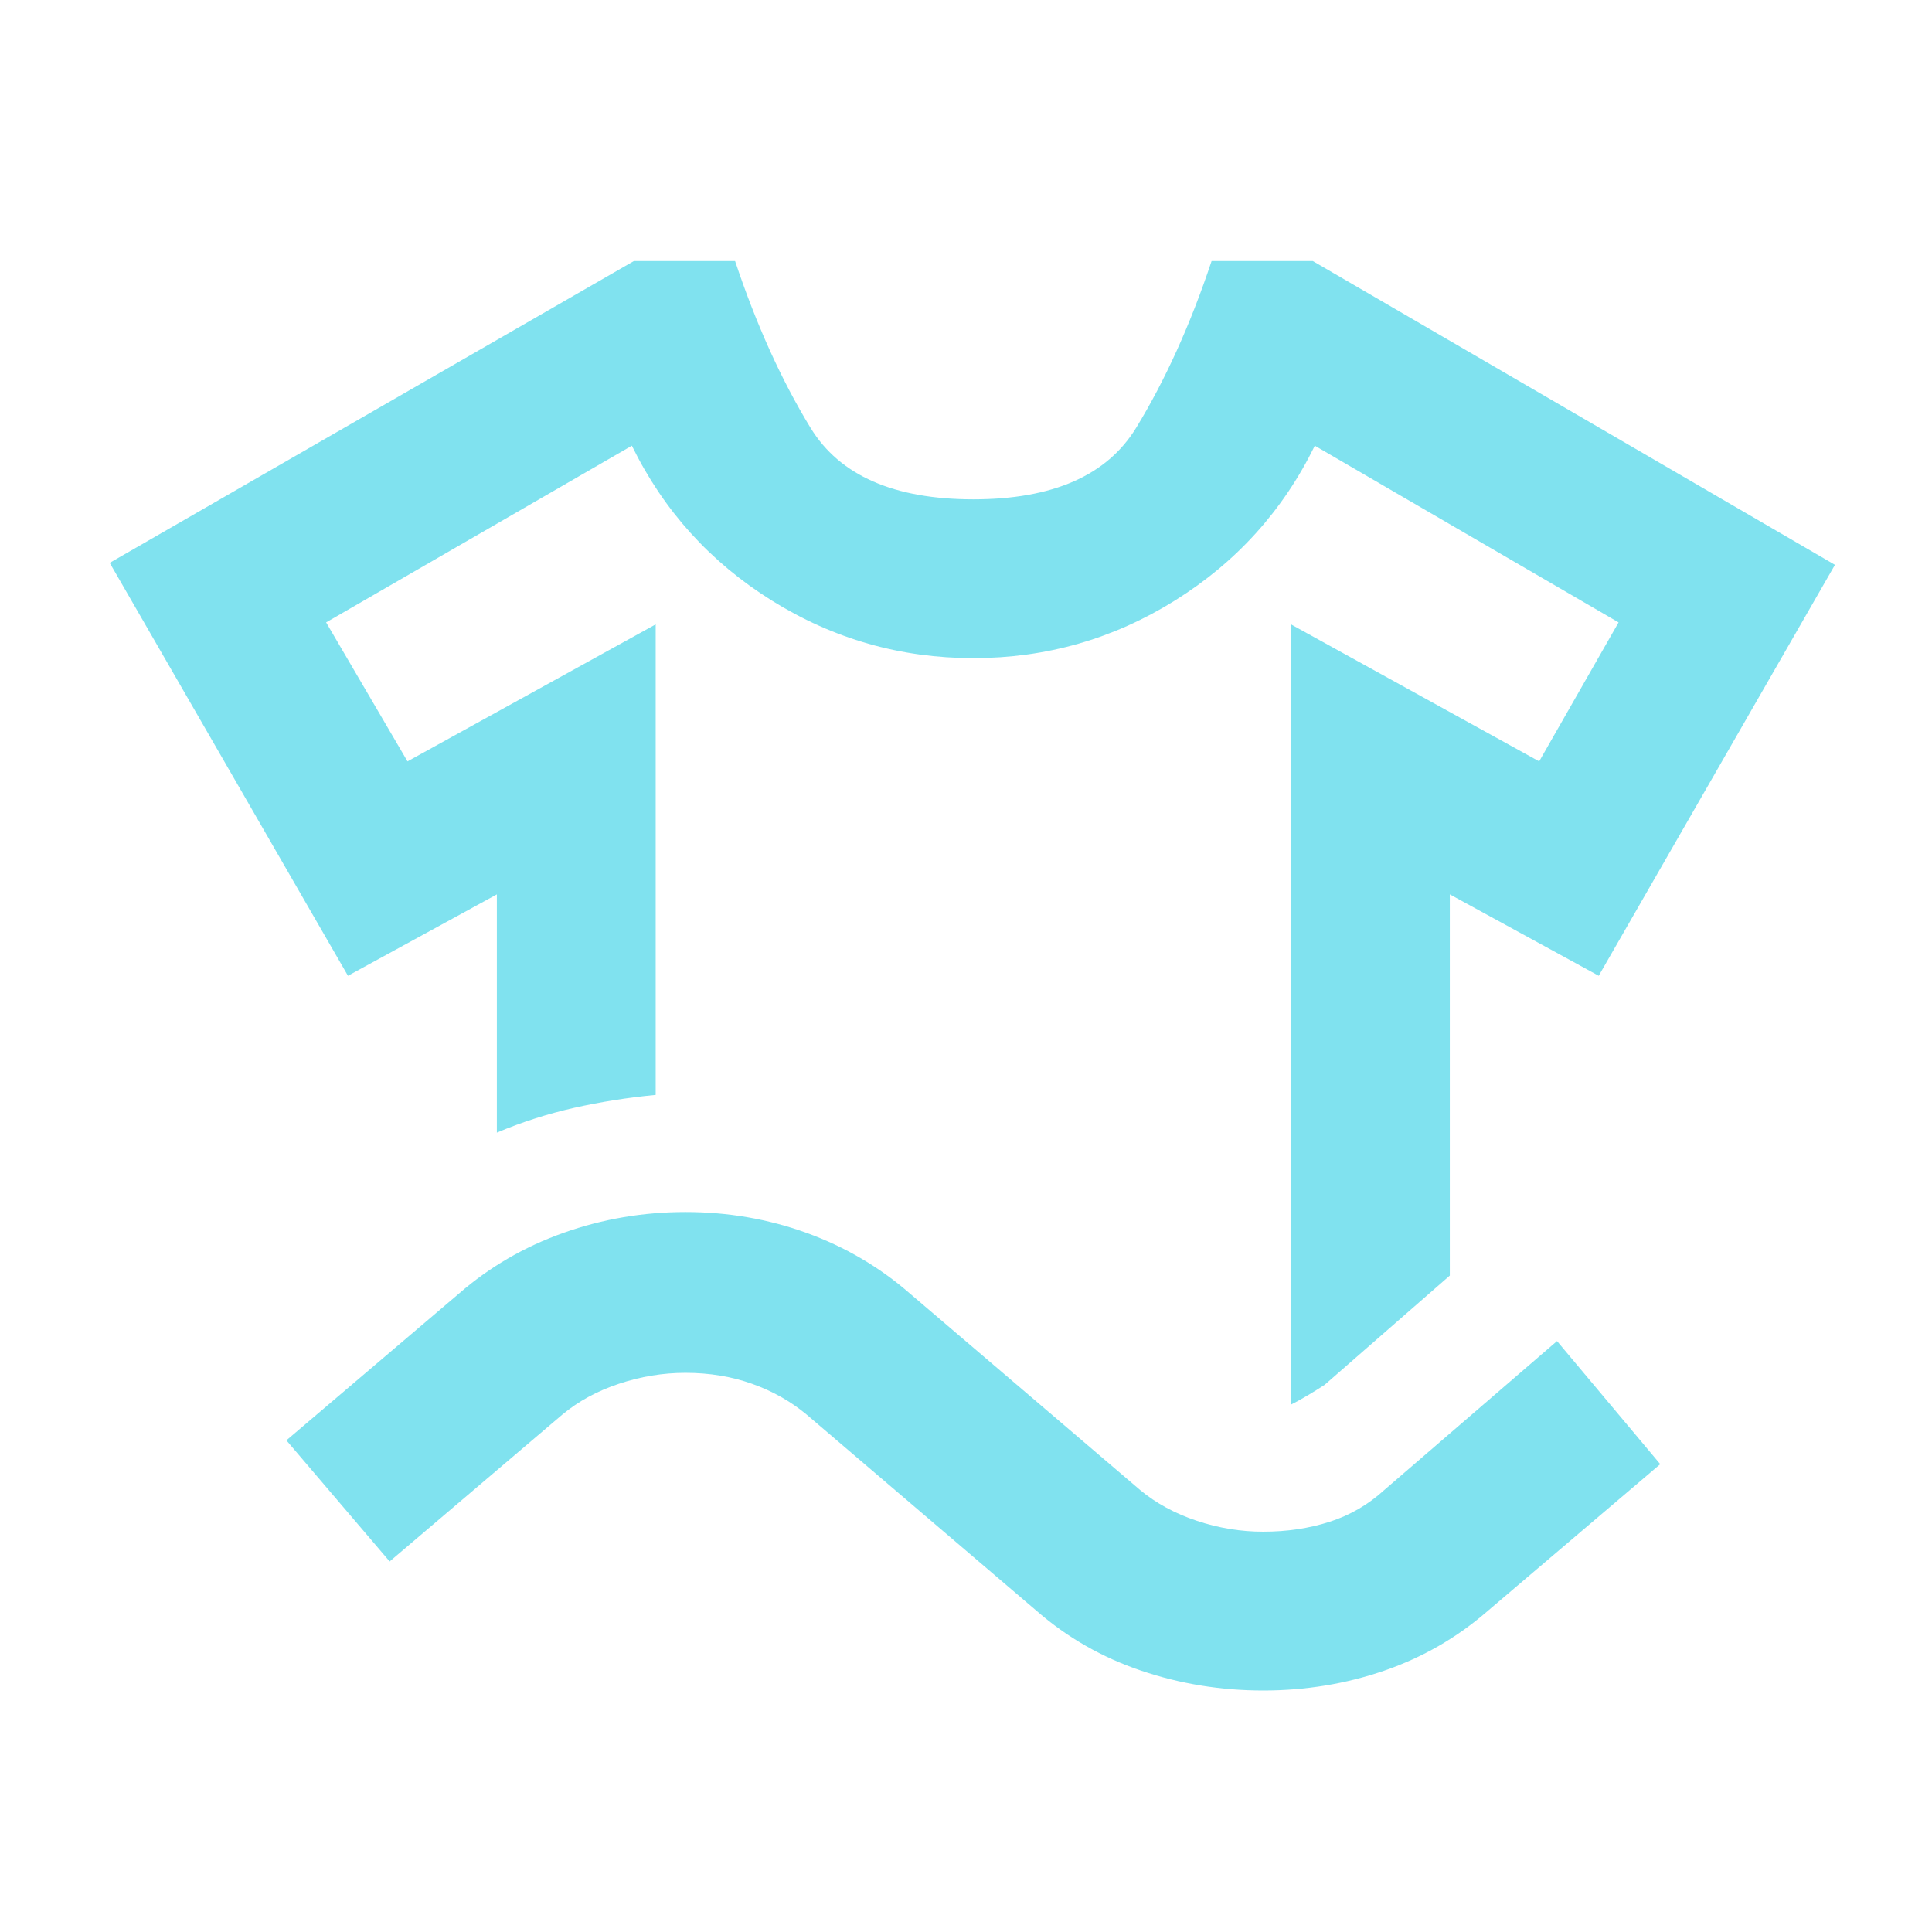 <svg width="79" height="79" viewBox="0 0 79 79" fill="none" xmlns="http://www.w3.org/2000/svg">
<g id="laundry">
<mask id="mask0_596_397" style="mask-type:alpha" maskUnits="userSpaceOnUse" x="0" y="0" width="79" height="79">
<rect id="Bounding box" x="0.833" y="0.933" width="77.933" height="77.933" fill="#D9D9D9"/>
</mask>
<g mask="url(#mask0_596_397)">
<path id="laundry_2" d="M14.228 39.9L4.486 23.015L25.918 10.675H30.058C30.924 13.273 31.953 15.546 33.143 17.494C34.334 19.442 36.553 20.417 39.8 20.417C43.047 20.417 45.266 19.442 46.457 17.494C47.647 15.546 48.676 13.273 49.542 10.675H53.682L75.032 23.096L65.372 39.9L59.283 36.572V52.158L54.169 56.623C54.007 56.731 53.79 56.867 53.52 57.029C53.249 57.191 53.005 57.327 52.789 57.435V25.531L62.937 31.133L66.184 25.45L53.763 18.225C52.464 20.877 50.556 22.987 48.04 24.557C45.523 26.126 42.777 26.911 39.8 26.911C36.823 26.911 34.077 26.126 31.56 24.557C29.044 22.987 27.136 20.877 25.837 18.225L13.335 25.45L16.663 31.133L26.811 25.531V44.771C25.675 44.879 24.565 45.055 23.483 45.298C22.4 45.542 21.345 45.88 20.317 46.313V36.572L14.228 39.9ZM15.933 63.848L11.711 58.896L18.774 52.889C20.019 51.806 21.44 50.981 23.036 50.413C24.633 49.845 26.297 49.56 28.029 49.56C29.761 49.56 31.411 49.845 32.981 50.413C34.55 50.981 35.957 51.806 37.202 52.889L46.619 60.926C47.269 61.467 48.04 61.886 48.933 62.184C49.826 62.482 50.732 62.631 51.652 62.631C52.627 62.631 53.533 62.495 54.372 62.225C55.211 61.954 55.955 61.521 56.604 60.926L63.667 54.837L67.888 59.87L60.826 65.878C59.581 66.96 58.174 67.772 56.604 68.313C55.035 68.854 53.384 69.125 51.652 69.125C49.92 69.125 48.256 68.854 46.66 68.313C45.063 67.772 43.642 66.96 42.398 65.878L32.981 57.841C32.331 57.3 31.587 56.88 30.748 56.583C29.91 56.285 29.003 56.136 28.029 56.136C27.109 56.136 26.202 56.285 25.309 56.583C24.416 56.88 23.645 57.3 22.996 57.841L15.933 63.848Z" fill="#03C7E1" fill-opacity="0.5"/>
</g>
</g>
</svg>
